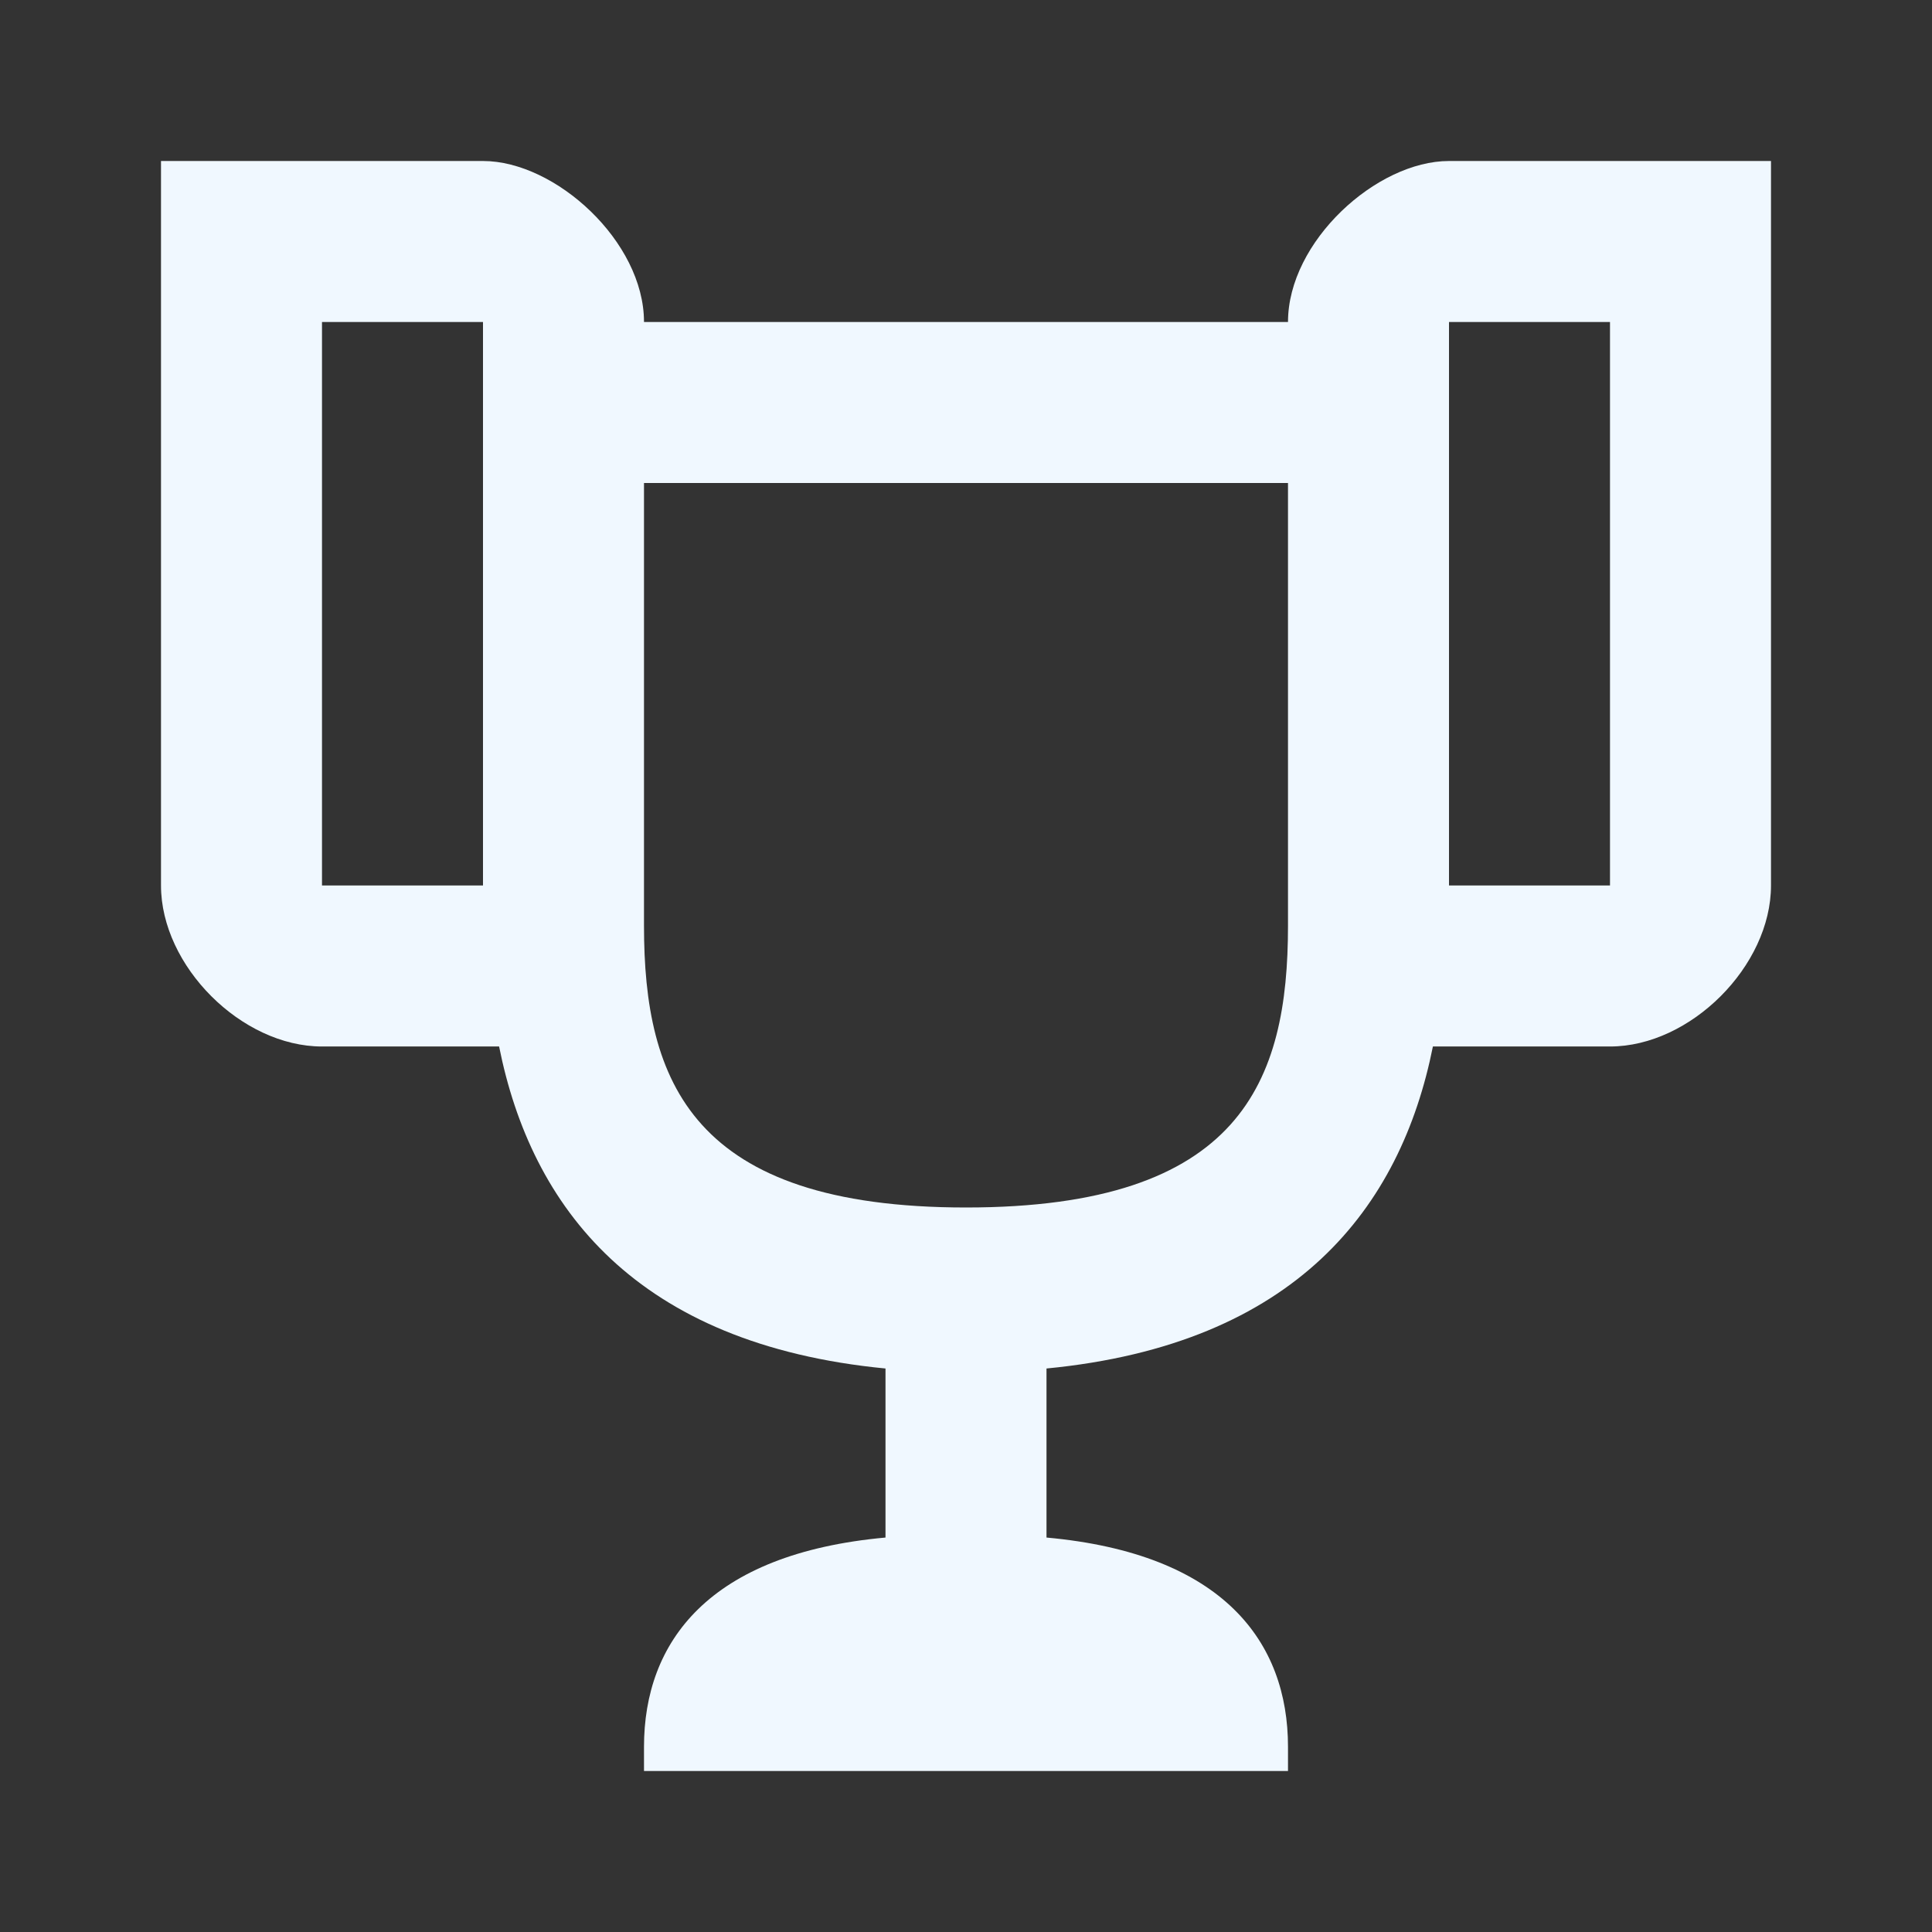 <svg height="24" viewBox="0 0 24 24" width="24" xmlns="http://www.w3.org/2000/svg"><rect x="0" y="0" width="24" height="24" fill="#333333" stroke="none"/><g fill="none" fill-rule="evenodd"><path d="m0 0h24v24h-24z"/><path d="m0 0v9c0 1 1 2 2 2h2.2c.4 2 1.7 3.7 4.8 4v2.1c-2.2.2-3 1.3-3 2.6v.3h8v-.3c0-1.3-.8-2.4-3-2.6v-2.1c3.1-.3 4.4-2 4.8-4h2.2c1 0 2-1 2-2v-9h-4c-.9 0-2 1-2 2h-8c0-1-1.1-2-2-2zm2 2h2v2 5h-2zm14 0h2v7h-2v-5zm-10 2h8v5.5c0 1.93-.58 3.5-4 3.5-3.41 0-4-1.57-4-3.5z" fill="#f0f8ff" fill-rule="nonzero" transform="translate(2 2)"/></g></svg>